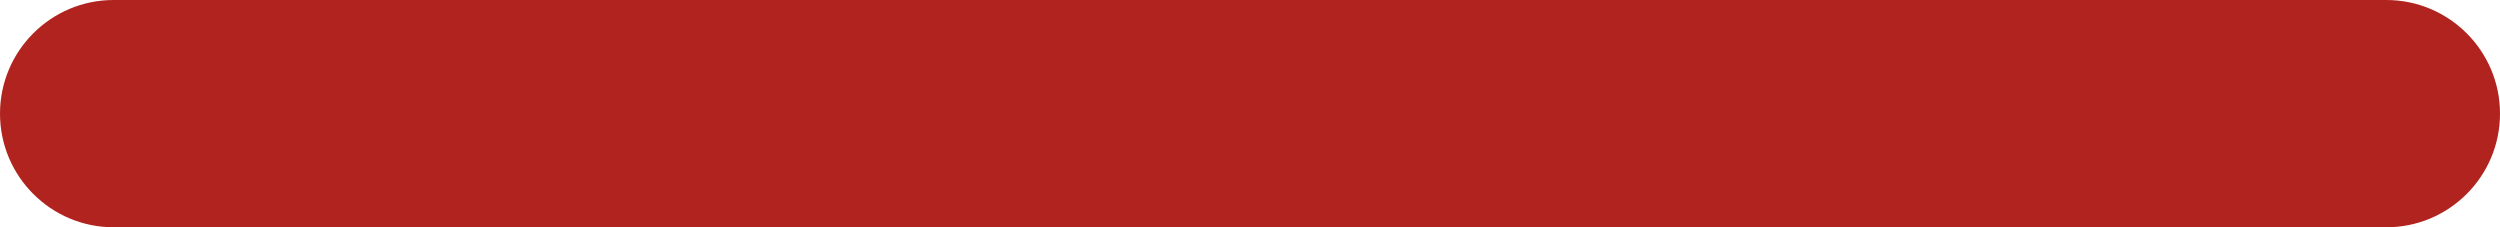 <svg width="22" height="2" viewBox="0 0 22 2" xmlns="http://www.w3.org/2000/svg">
<path d="M0 1C0 0.448 0.448 0 1 0V1V2C0.448 2 0 1.552 0 1ZM21 1L21 2H1V1V0H20.999L21 1ZM21 1L21 2C21.552 2 22 1.552 22 1C22 0.448 21.552 0 20.999 0L21 1Z" fill="#B1231E"/>
</svg>
